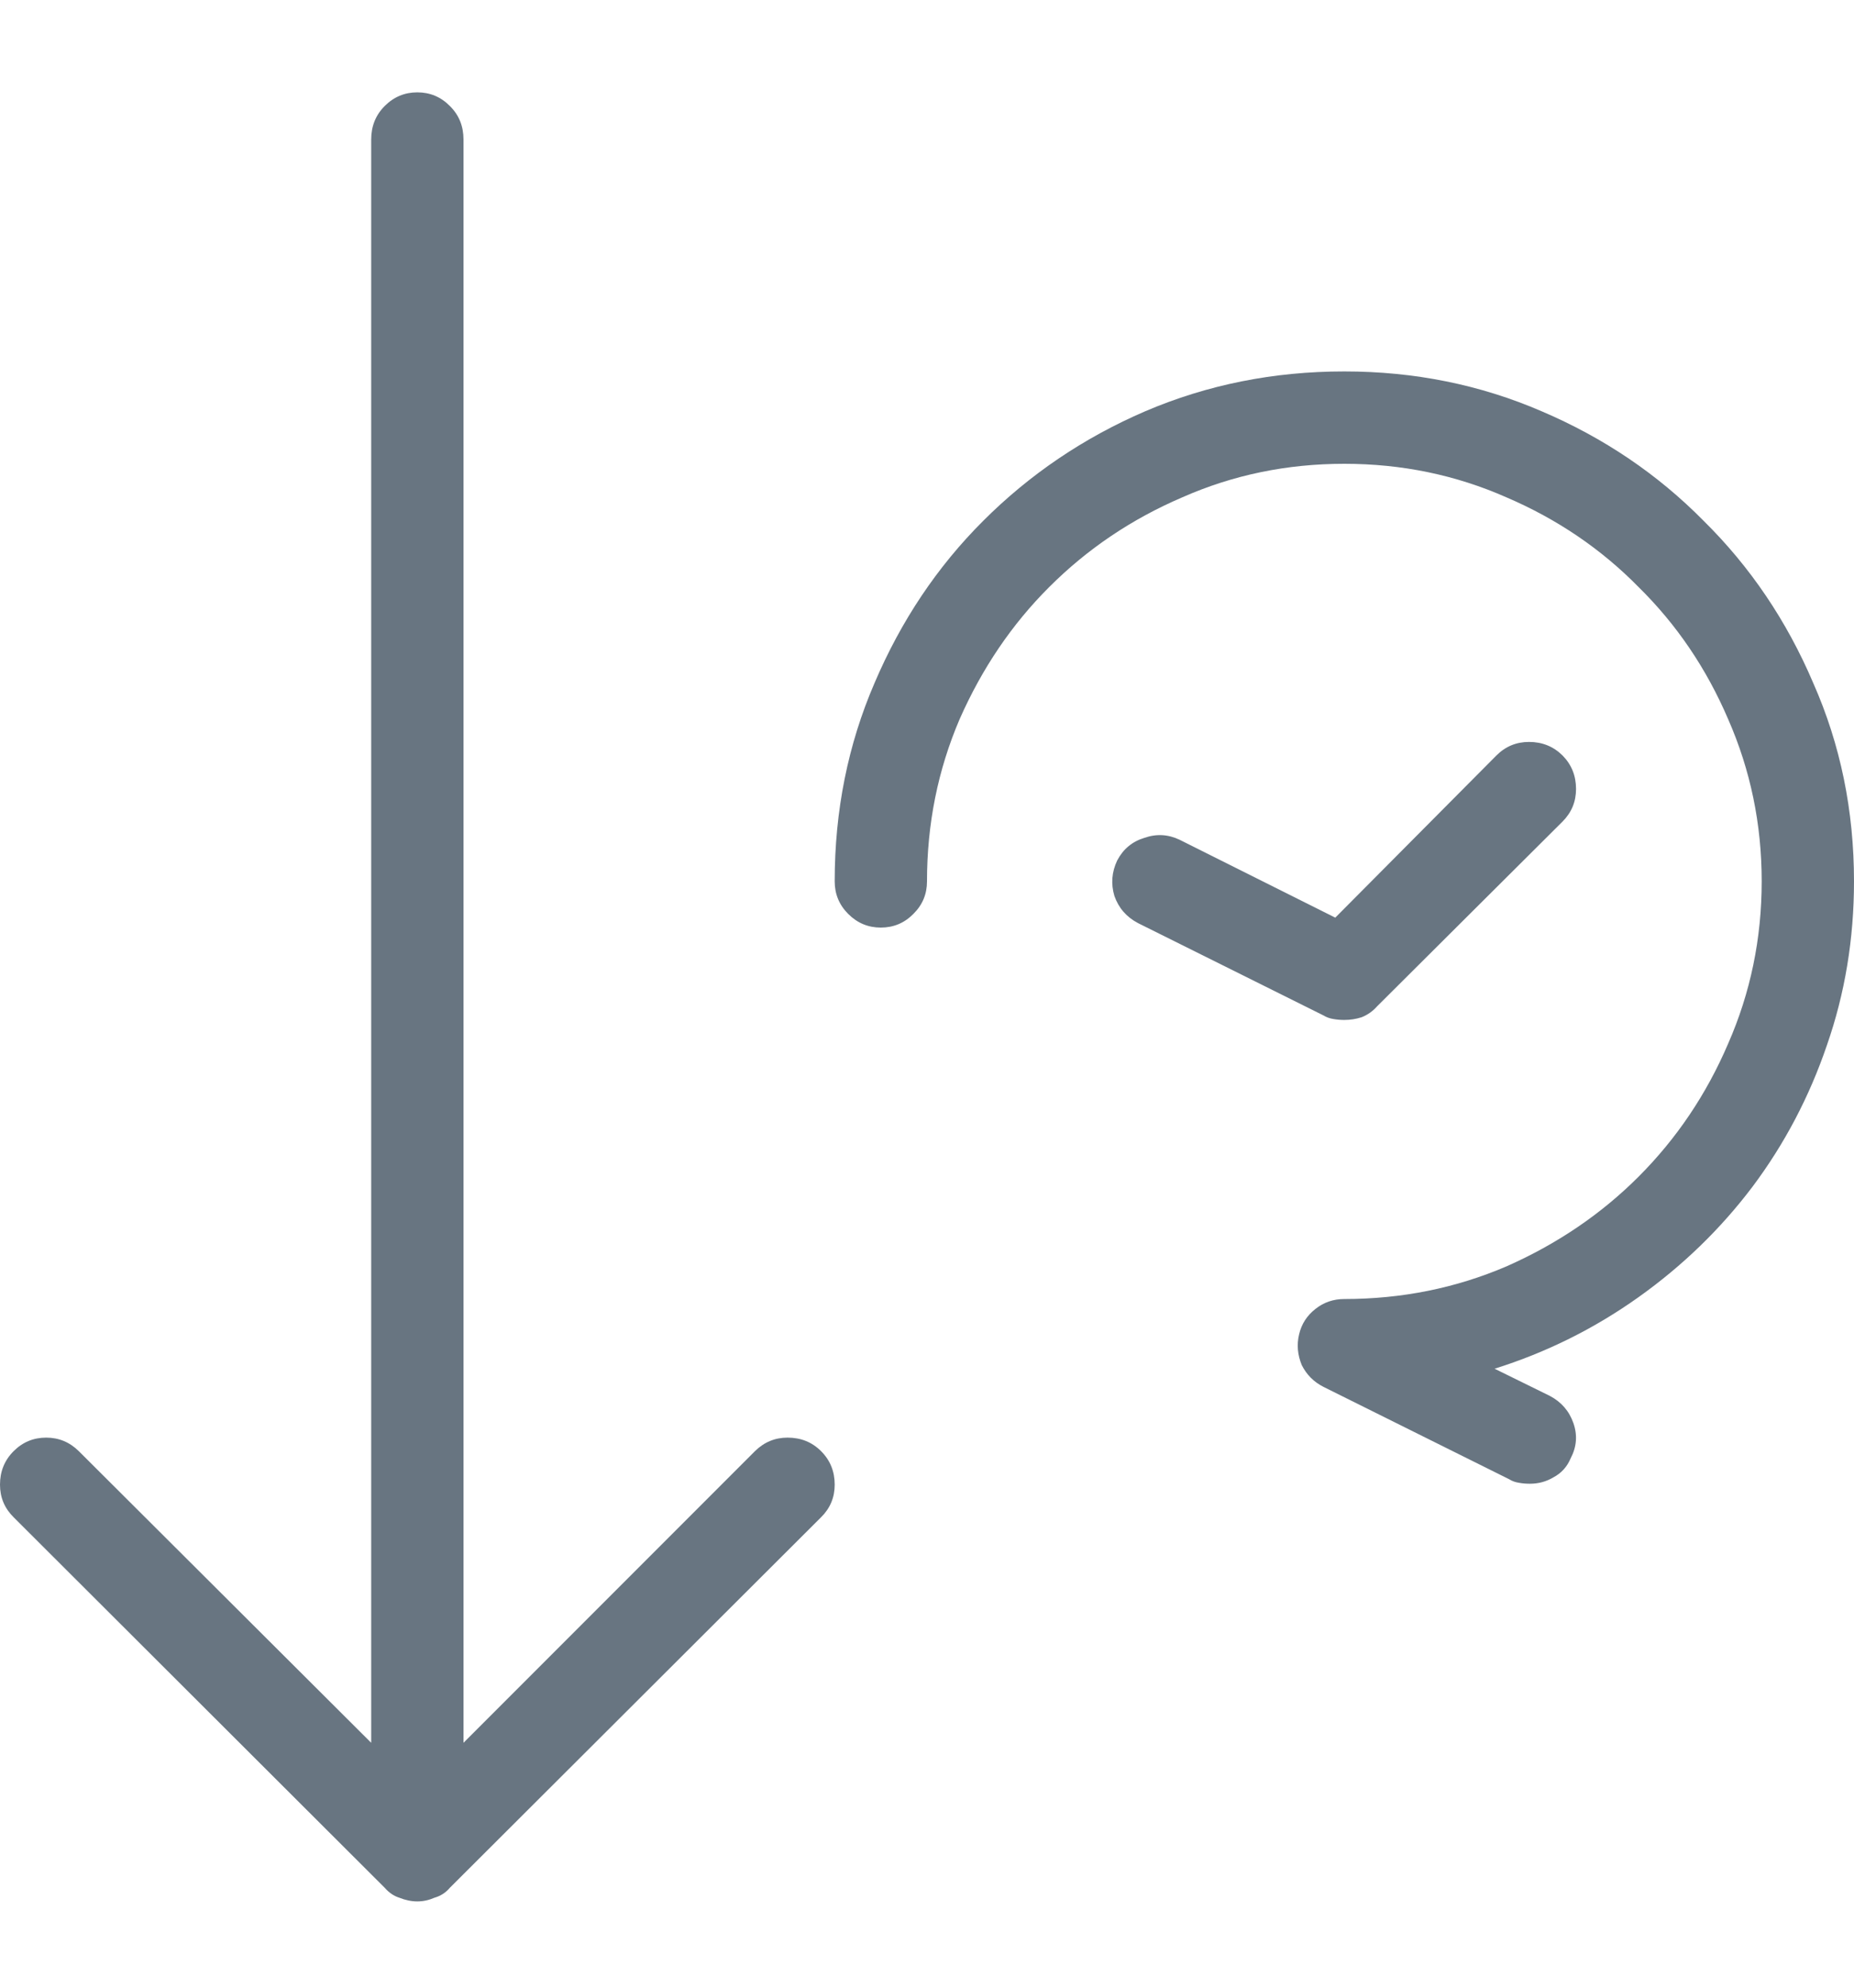 <svg width="14" height="15" viewBox="0 0 14 15" fill="none" xmlns="http://www.w3.org/2000/svg">
<path d="M6.2 10.951C6.132 10.883 6.048 10.849 5.947 10.849C5.852 10.849 5.77 10.883 5.701 10.951L3.5 13.152V1.053C3.5 0.952 3.466 0.868 3.397 0.8C3.329 0.731 3.247 0.697 3.151 0.697C3.056 0.697 2.974 0.731 2.905 0.8C2.837 0.868 2.803 0.952 2.803 1.053V13.152L0.595 10.951C0.526 10.883 0.444 10.849 0.349 10.849C0.253 10.849 0.171 10.883 0.103 10.951C0.034 11.02 0 11.104 0 11.204C0 11.3 0.034 11.382 0.103 11.45L2.905 14.246C2.937 14.283 2.974 14.308 3.015 14.321C3.06 14.339 3.106 14.349 3.151 14.349C3.197 14.349 3.24 14.339 3.281 14.321C3.327 14.308 3.366 14.283 3.397 14.246L6.2 11.45C6.269 11.382 6.303 11.3 6.303 11.204C6.303 11.104 6.269 11.02 6.2 10.951ZM11.553 11.197C11.525 11.197 11.498 11.195 11.471 11.19C11.443 11.186 11.418 11.177 11.396 11.163L9.994 10.466C9.921 10.429 9.867 10.375 9.83 10.302C9.798 10.224 9.791 10.147 9.81 10.069C9.828 9.992 9.869 9.928 9.933 9.878C9.996 9.828 10.069 9.803 10.151 9.803C10.584 9.803 10.992 9.721 11.375 9.557C11.758 9.388 12.091 9.162 12.373 8.88C12.66 8.593 12.886 8.258 13.05 7.875C13.218 7.492 13.303 7.084 13.303 6.651C13.303 6.218 13.218 5.811 13.05 5.428C12.886 5.045 12.66 4.712 12.373 4.43C12.091 4.143 11.758 3.917 11.375 3.753C10.992 3.584 10.584 3.5 10.151 3.5C9.718 3.5 9.311 3.584 8.928 3.753C8.545 3.917 8.21 4.143 7.923 4.43C7.64 4.712 7.415 5.045 7.246 5.428C7.082 5.811 7 6.218 7 6.651C7 6.747 6.966 6.829 6.897 6.897C6.829 6.966 6.747 7 6.651 7C6.556 7 6.474 6.966 6.405 6.897C6.337 6.829 6.303 6.747 6.303 6.651C6.303 6.118 6.403 5.619 6.604 5.154C6.804 4.685 7.077 4.277 7.424 3.931C7.775 3.58 8.183 3.304 8.647 3.104C9.117 2.903 9.618 2.803 10.151 2.803C10.68 2.803 11.177 2.903 11.642 3.104C12.111 3.304 12.519 3.58 12.865 3.931C13.216 4.277 13.492 4.685 13.692 5.154C13.898 5.619 14 6.118 14 6.651C14 7.084 13.932 7.497 13.795 7.889C13.663 8.276 13.476 8.632 13.234 8.955C12.993 9.274 12.706 9.552 12.373 9.789C12.04 10.026 11.678 10.206 11.286 10.329L11.703 10.534C11.79 10.58 11.849 10.648 11.881 10.739C11.913 10.83 11.906 10.919 11.86 11.006C11.833 11.07 11.79 11.117 11.73 11.149C11.676 11.181 11.617 11.197 11.553 11.197ZM10.151 7.697C10.124 7.697 10.097 7.695 10.069 7.69C10.042 7.686 10.017 7.677 9.994 7.663L8.593 6.966C8.506 6.92 8.447 6.852 8.415 6.761C8.388 6.67 8.395 6.581 8.436 6.494C8.481 6.408 8.549 6.351 8.641 6.323C8.732 6.291 8.821 6.296 8.907 6.337L10.083 6.925L11.3 5.701C11.368 5.633 11.45 5.599 11.546 5.599C11.646 5.599 11.73 5.633 11.799 5.701C11.867 5.77 11.901 5.854 11.901 5.954C11.901 6.05 11.867 6.132 11.799 6.2L10.398 7.595C10.366 7.631 10.327 7.659 10.281 7.677C10.24 7.69 10.197 7.697 10.151 7.697Z" fill="#687581"/>
</svg>
